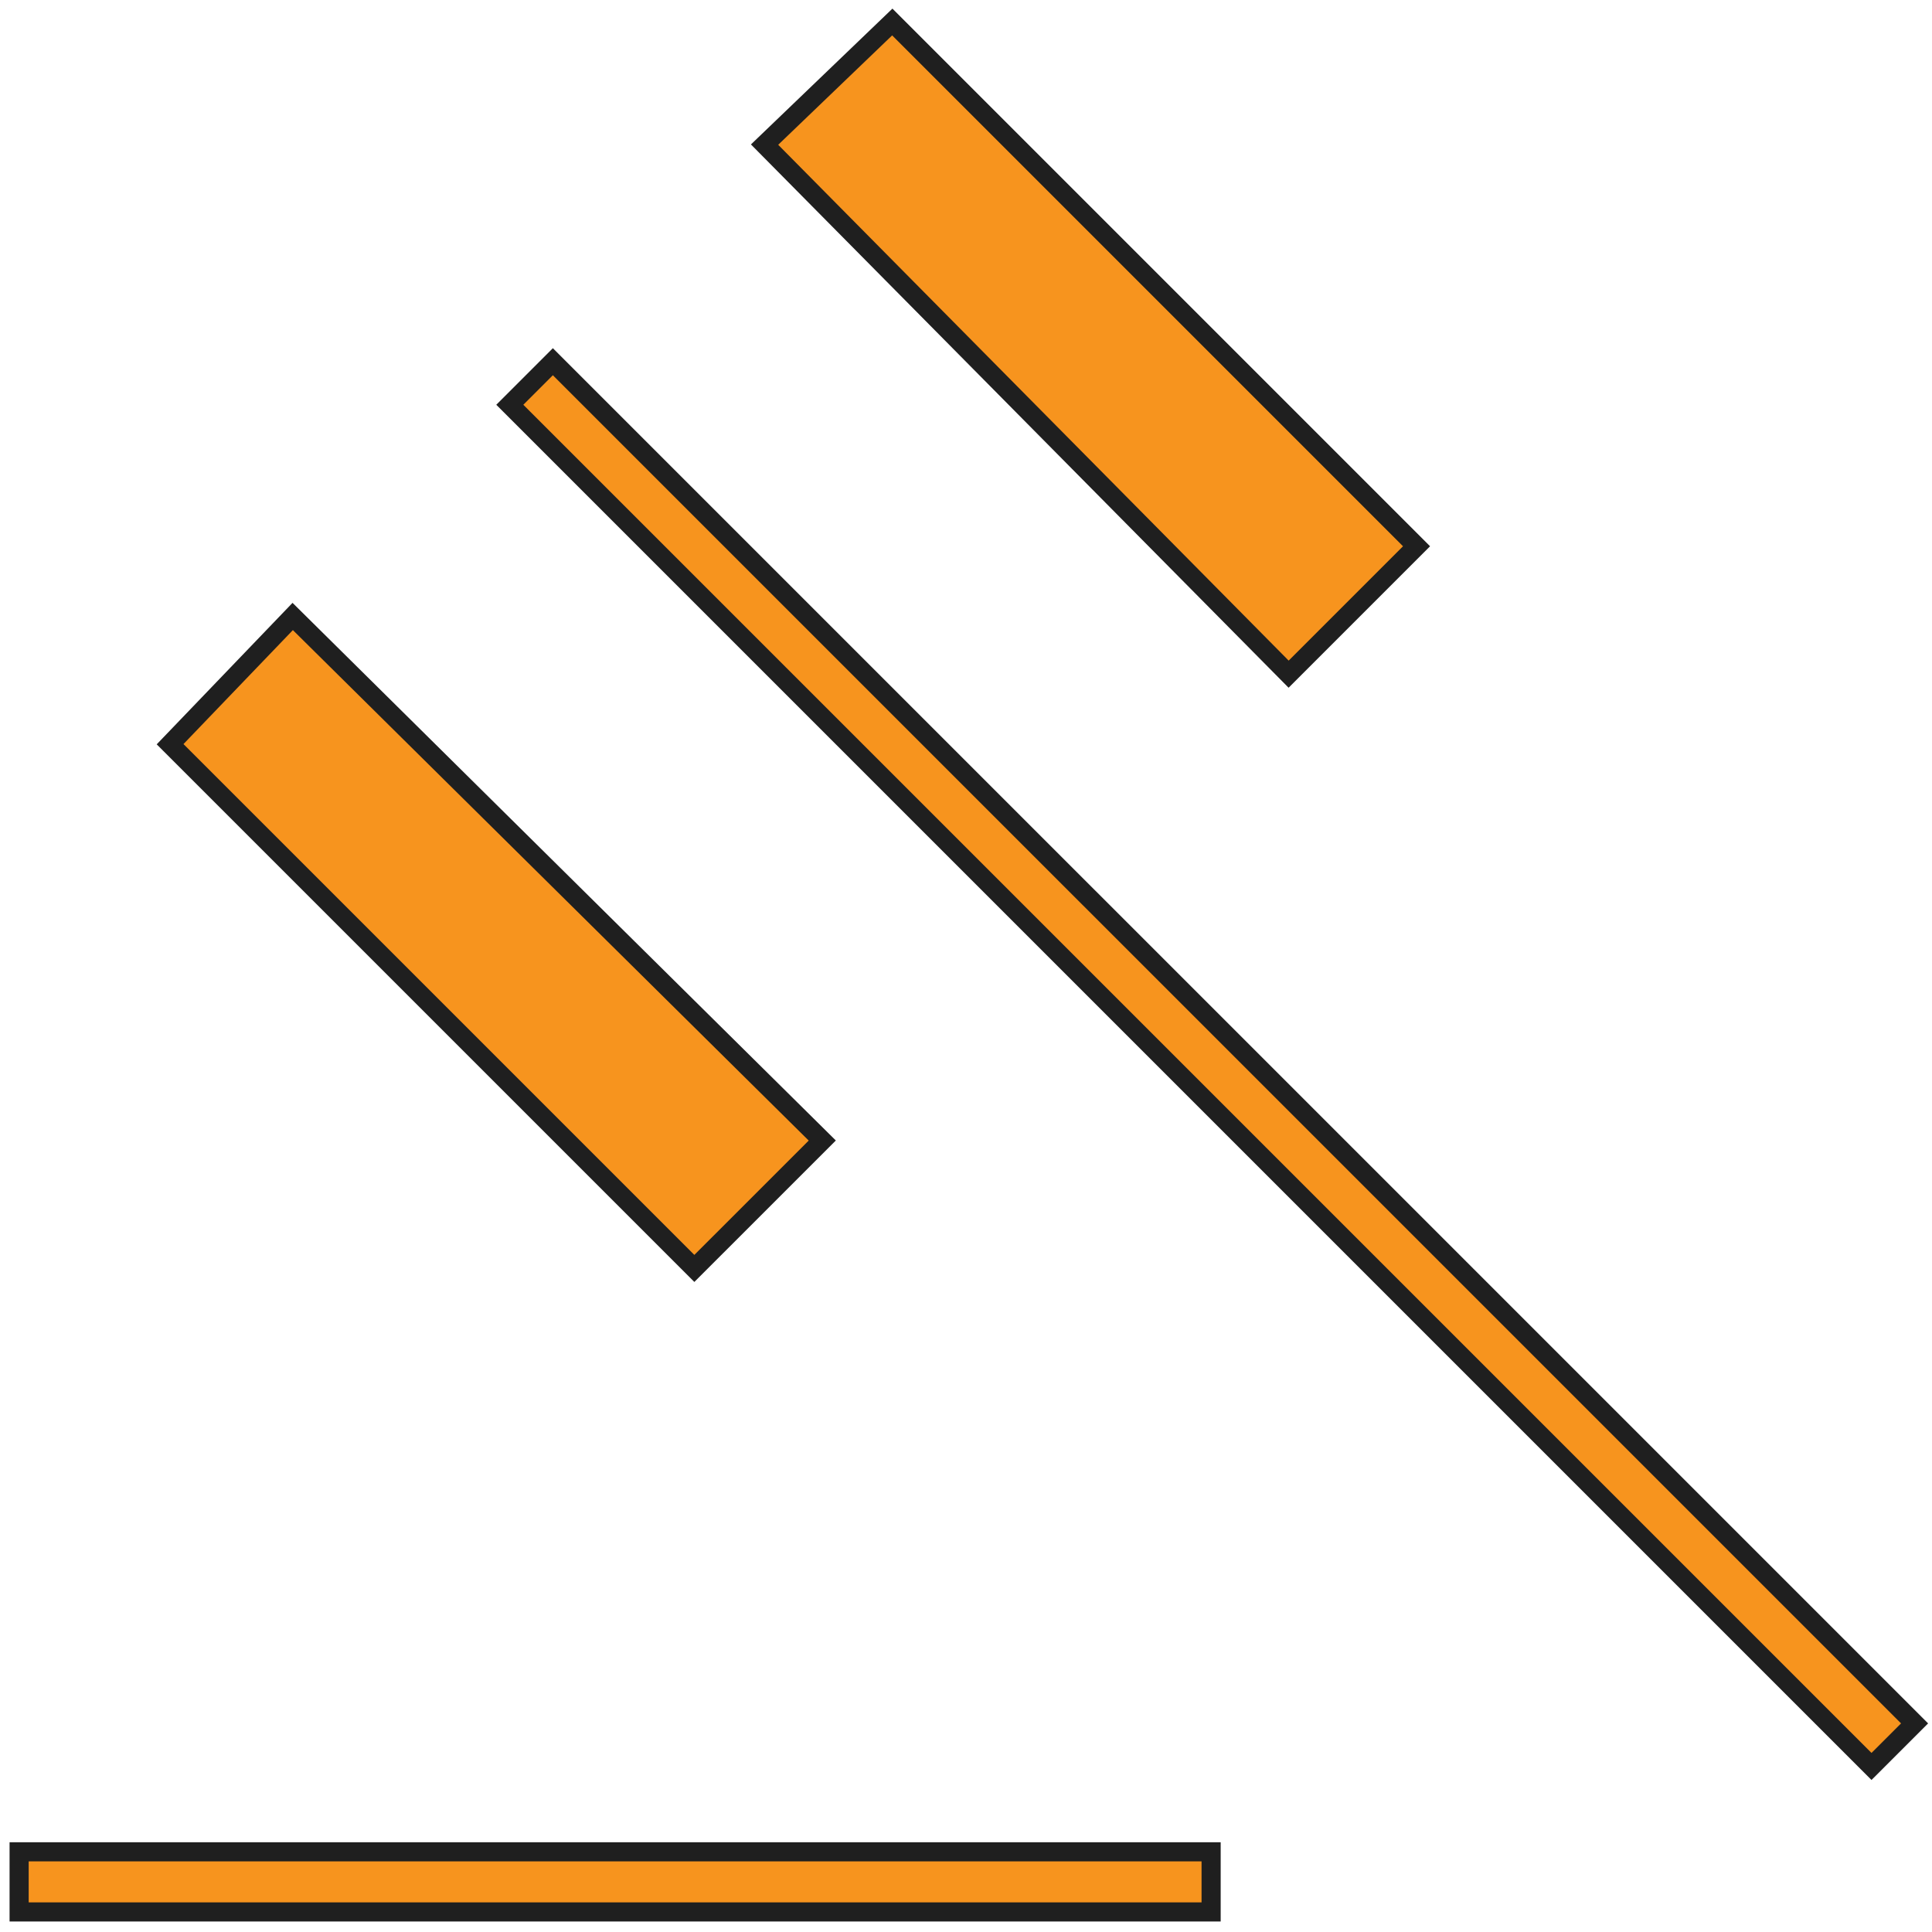 <svg xmlns="http://www.w3.org/2000/svg" width="101" height="101" fill="none"><path fill="#F7941E" stroke="#1F1F1F" d="M1 99.95v-3.142h62.314v3.142zm35.299-33.64L8.892 38.905l6.41-6.677 27.684 27.396zM46.647 1.15l27.406 27.407-6.687 6.687L39.97 7.56zm51.19 91.196L26.651 21.16l2.251-2.251 71.187 71.186z"/></svg>